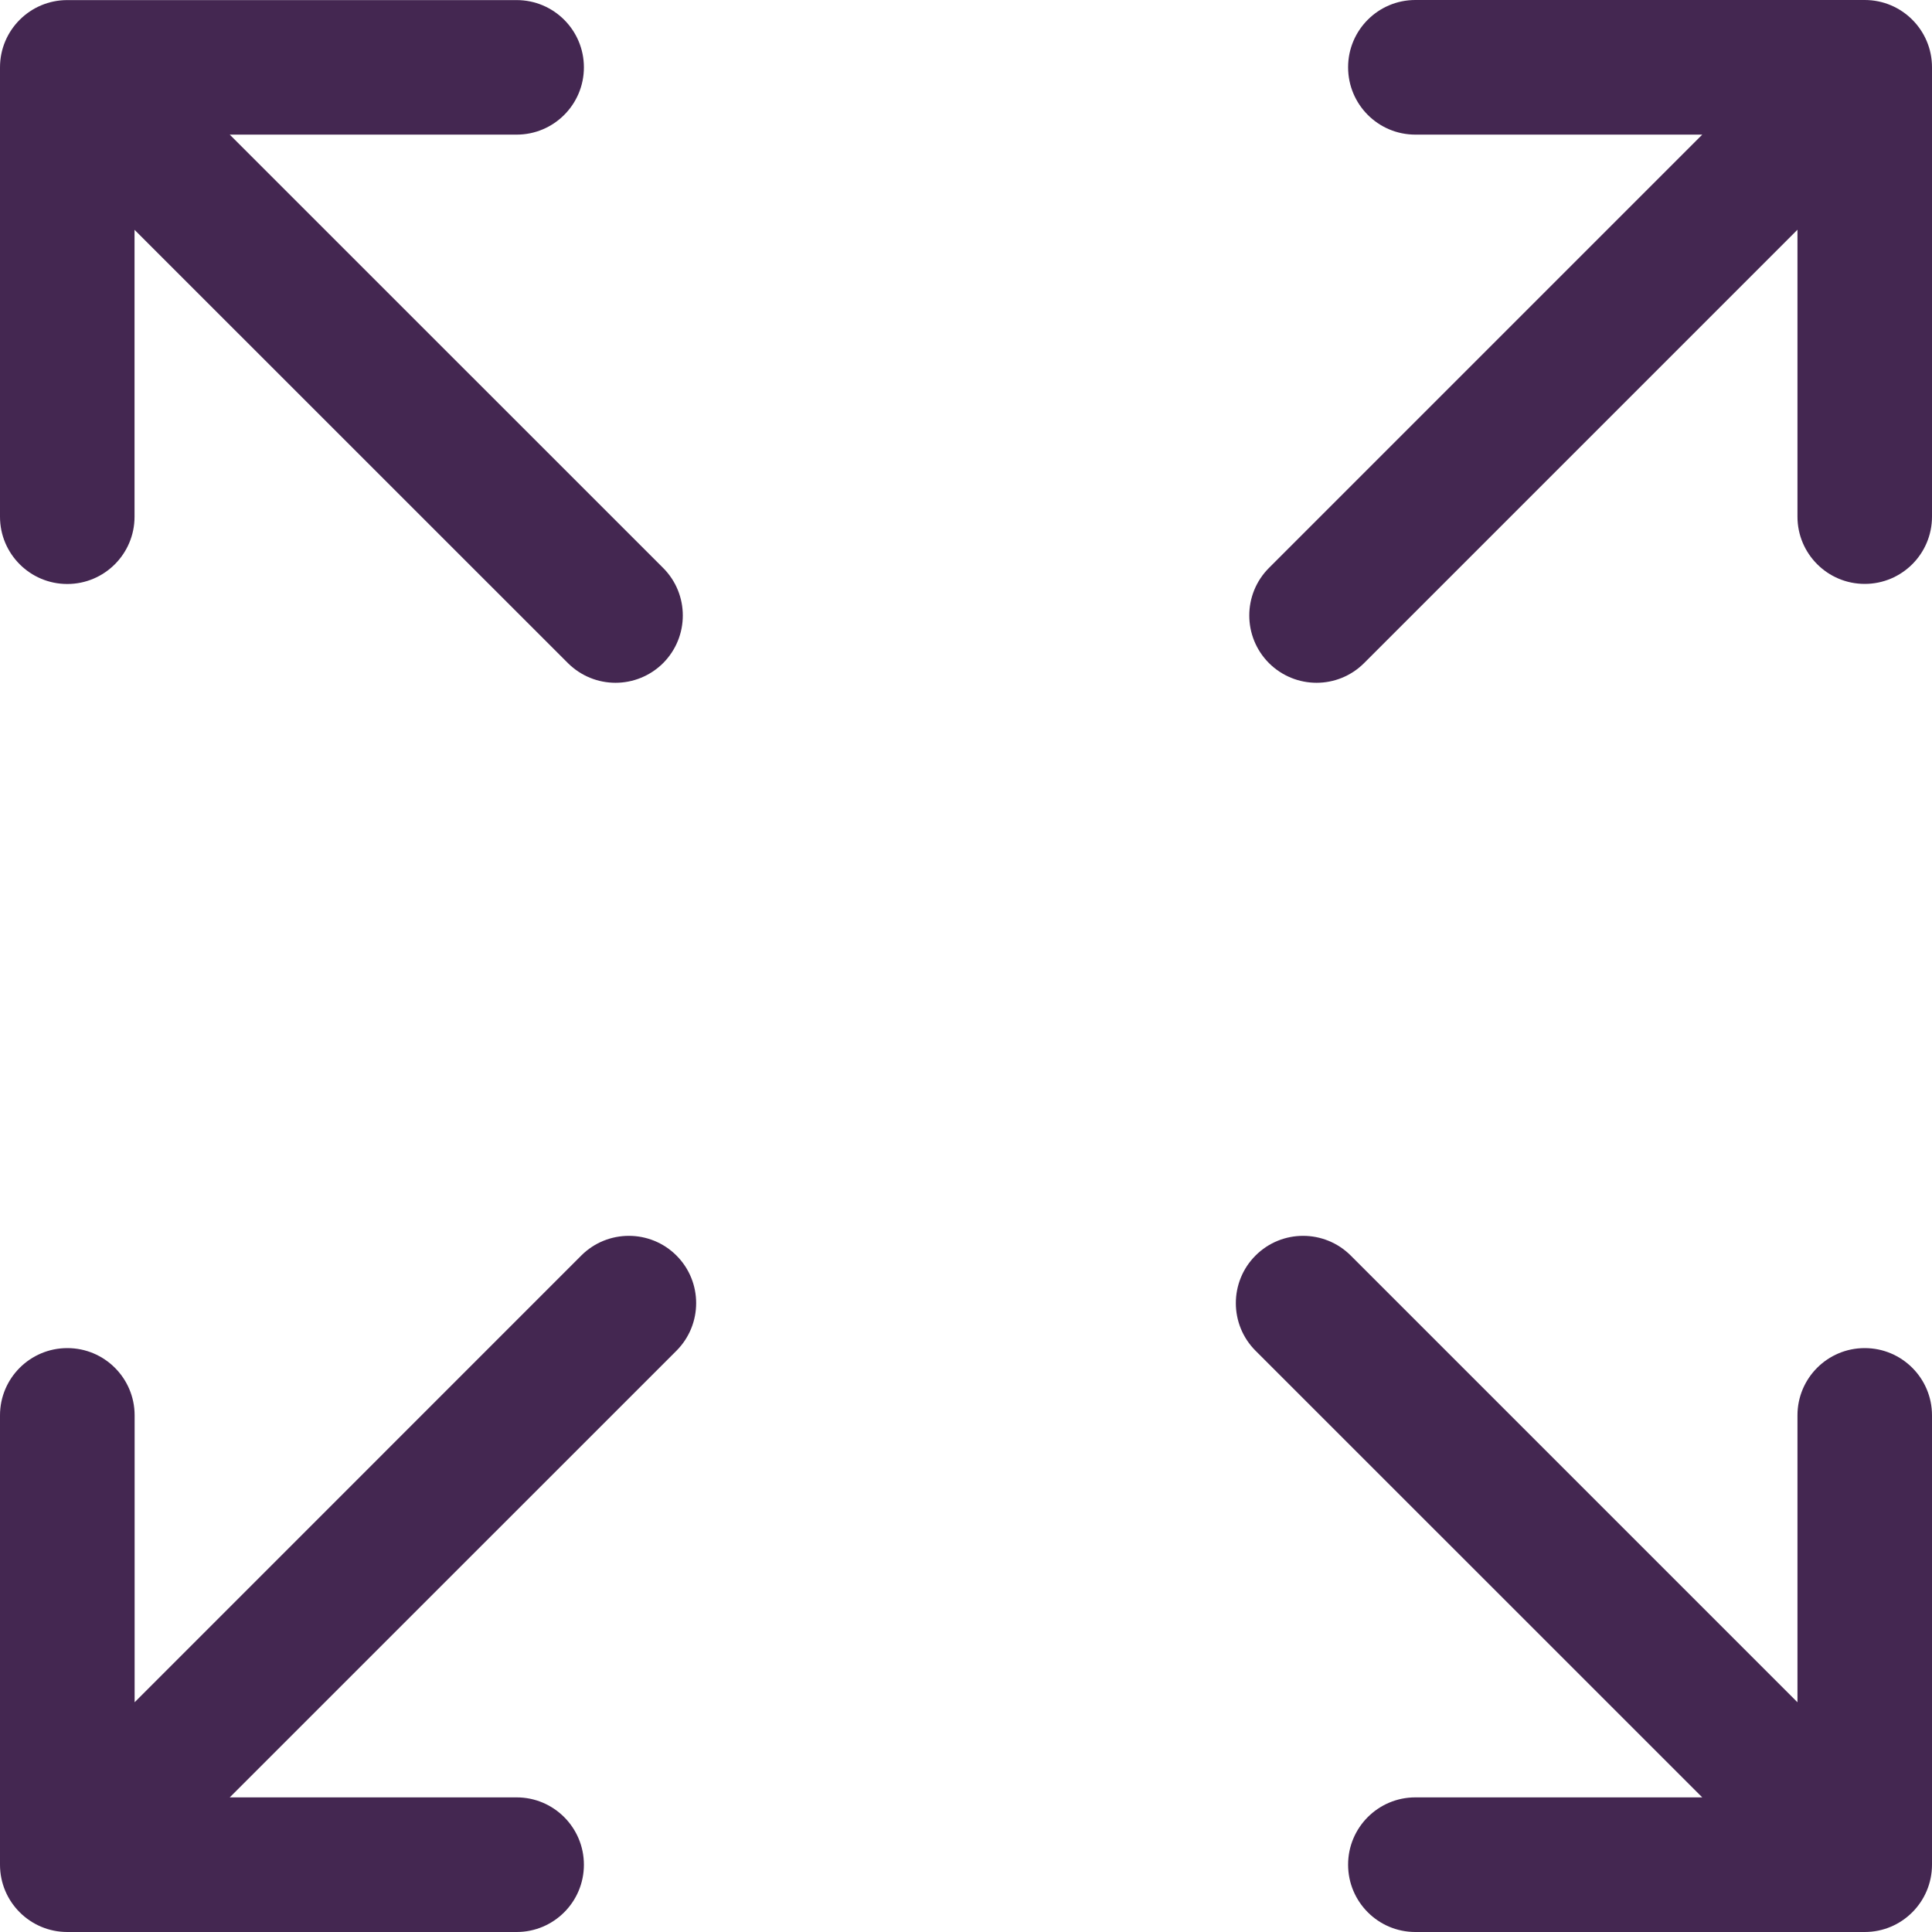 <svg width="22" height="22" viewBox="0 0 22 22" fill="none" xmlns="http://www.w3.org/2000/svg">
<g clip-path="url(#clip0)">
<path d="M0.766 6.65C1.189 6.65 1.532 6.307 1.532 5.884V2.617L6.467 7.551C6.617 7.7 6.813 7.775 7.009 7.775C7.205 7.775 7.401 7.7 7.551 7.551C7.85 7.251 7.85 6.766 7.551 6.467L2.616 1.533H5.883C6.306 1.533 6.649 1.19 6.649 0.767C6.649 0.344 6.306 0.001 5.883 0.001H0.766C0.343 0.001 0 0.344 0 0.767V5.884C0 6.307 0.343 6.65 0.766 6.65Z" fill="#442751"/>
<path d="M21.234 15.351C20.81 15.351 20.468 15.694 20.468 16.117V19.384L15.381 14.297C15.081 13.998 14.596 13.998 14.297 14.297C13.998 14.596 13.998 15.082 14.297 15.381L19.384 20.467H16.117C15.694 20.467 15.351 20.81 15.351 21.233C15.351 21.657 15.694 22 16.117 22H21.234C21.657 22 22 21.657 22 21.233V16.117C22 15.694 21.657 15.351 21.234 15.351Z" fill="#442751"/>
<path d="M6.619 14.297L1.533 19.384V16.117C1.533 15.694 1.19 15.351 0.767 15.351C0.343 15.351 0 15.694 0 16.117V21.234C0 21.657 0.343 22 0.767 22H5.883C6.306 22 6.649 21.657 6.649 21.234C6.649 20.811 6.306 20.467 5.883 20.467H2.616L7.703 15.381C8.002 15.081 8.002 14.596 7.703 14.297C7.404 13.998 6.918 13.998 6.619 14.297Z" fill="#442751"/>
<path d="M21.234 0H16.117C15.694 0 15.351 0.343 15.351 0.766C15.351 1.19 15.694 1.533 16.117 1.533H19.384L14.45 6.467C14.151 6.766 14.151 7.251 14.45 7.551C14.6 7.7 14.796 7.775 14.992 7.775C15.188 7.775 15.384 7.7 15.534 7.55L20.468 2.616V5.883C20.468 6.306 20.811 6.649 21.234 6.649C21.657 6.649 22 6.306 22 5.883V0.766C22 0.343 21.657 0 21.234 0Z" fill="#442751"/>
</g>
<defs>
<clipPath id="clip0">
<rect width="22" height="22" fill="white"/>
</clipPath>
</defs>
</svg>
